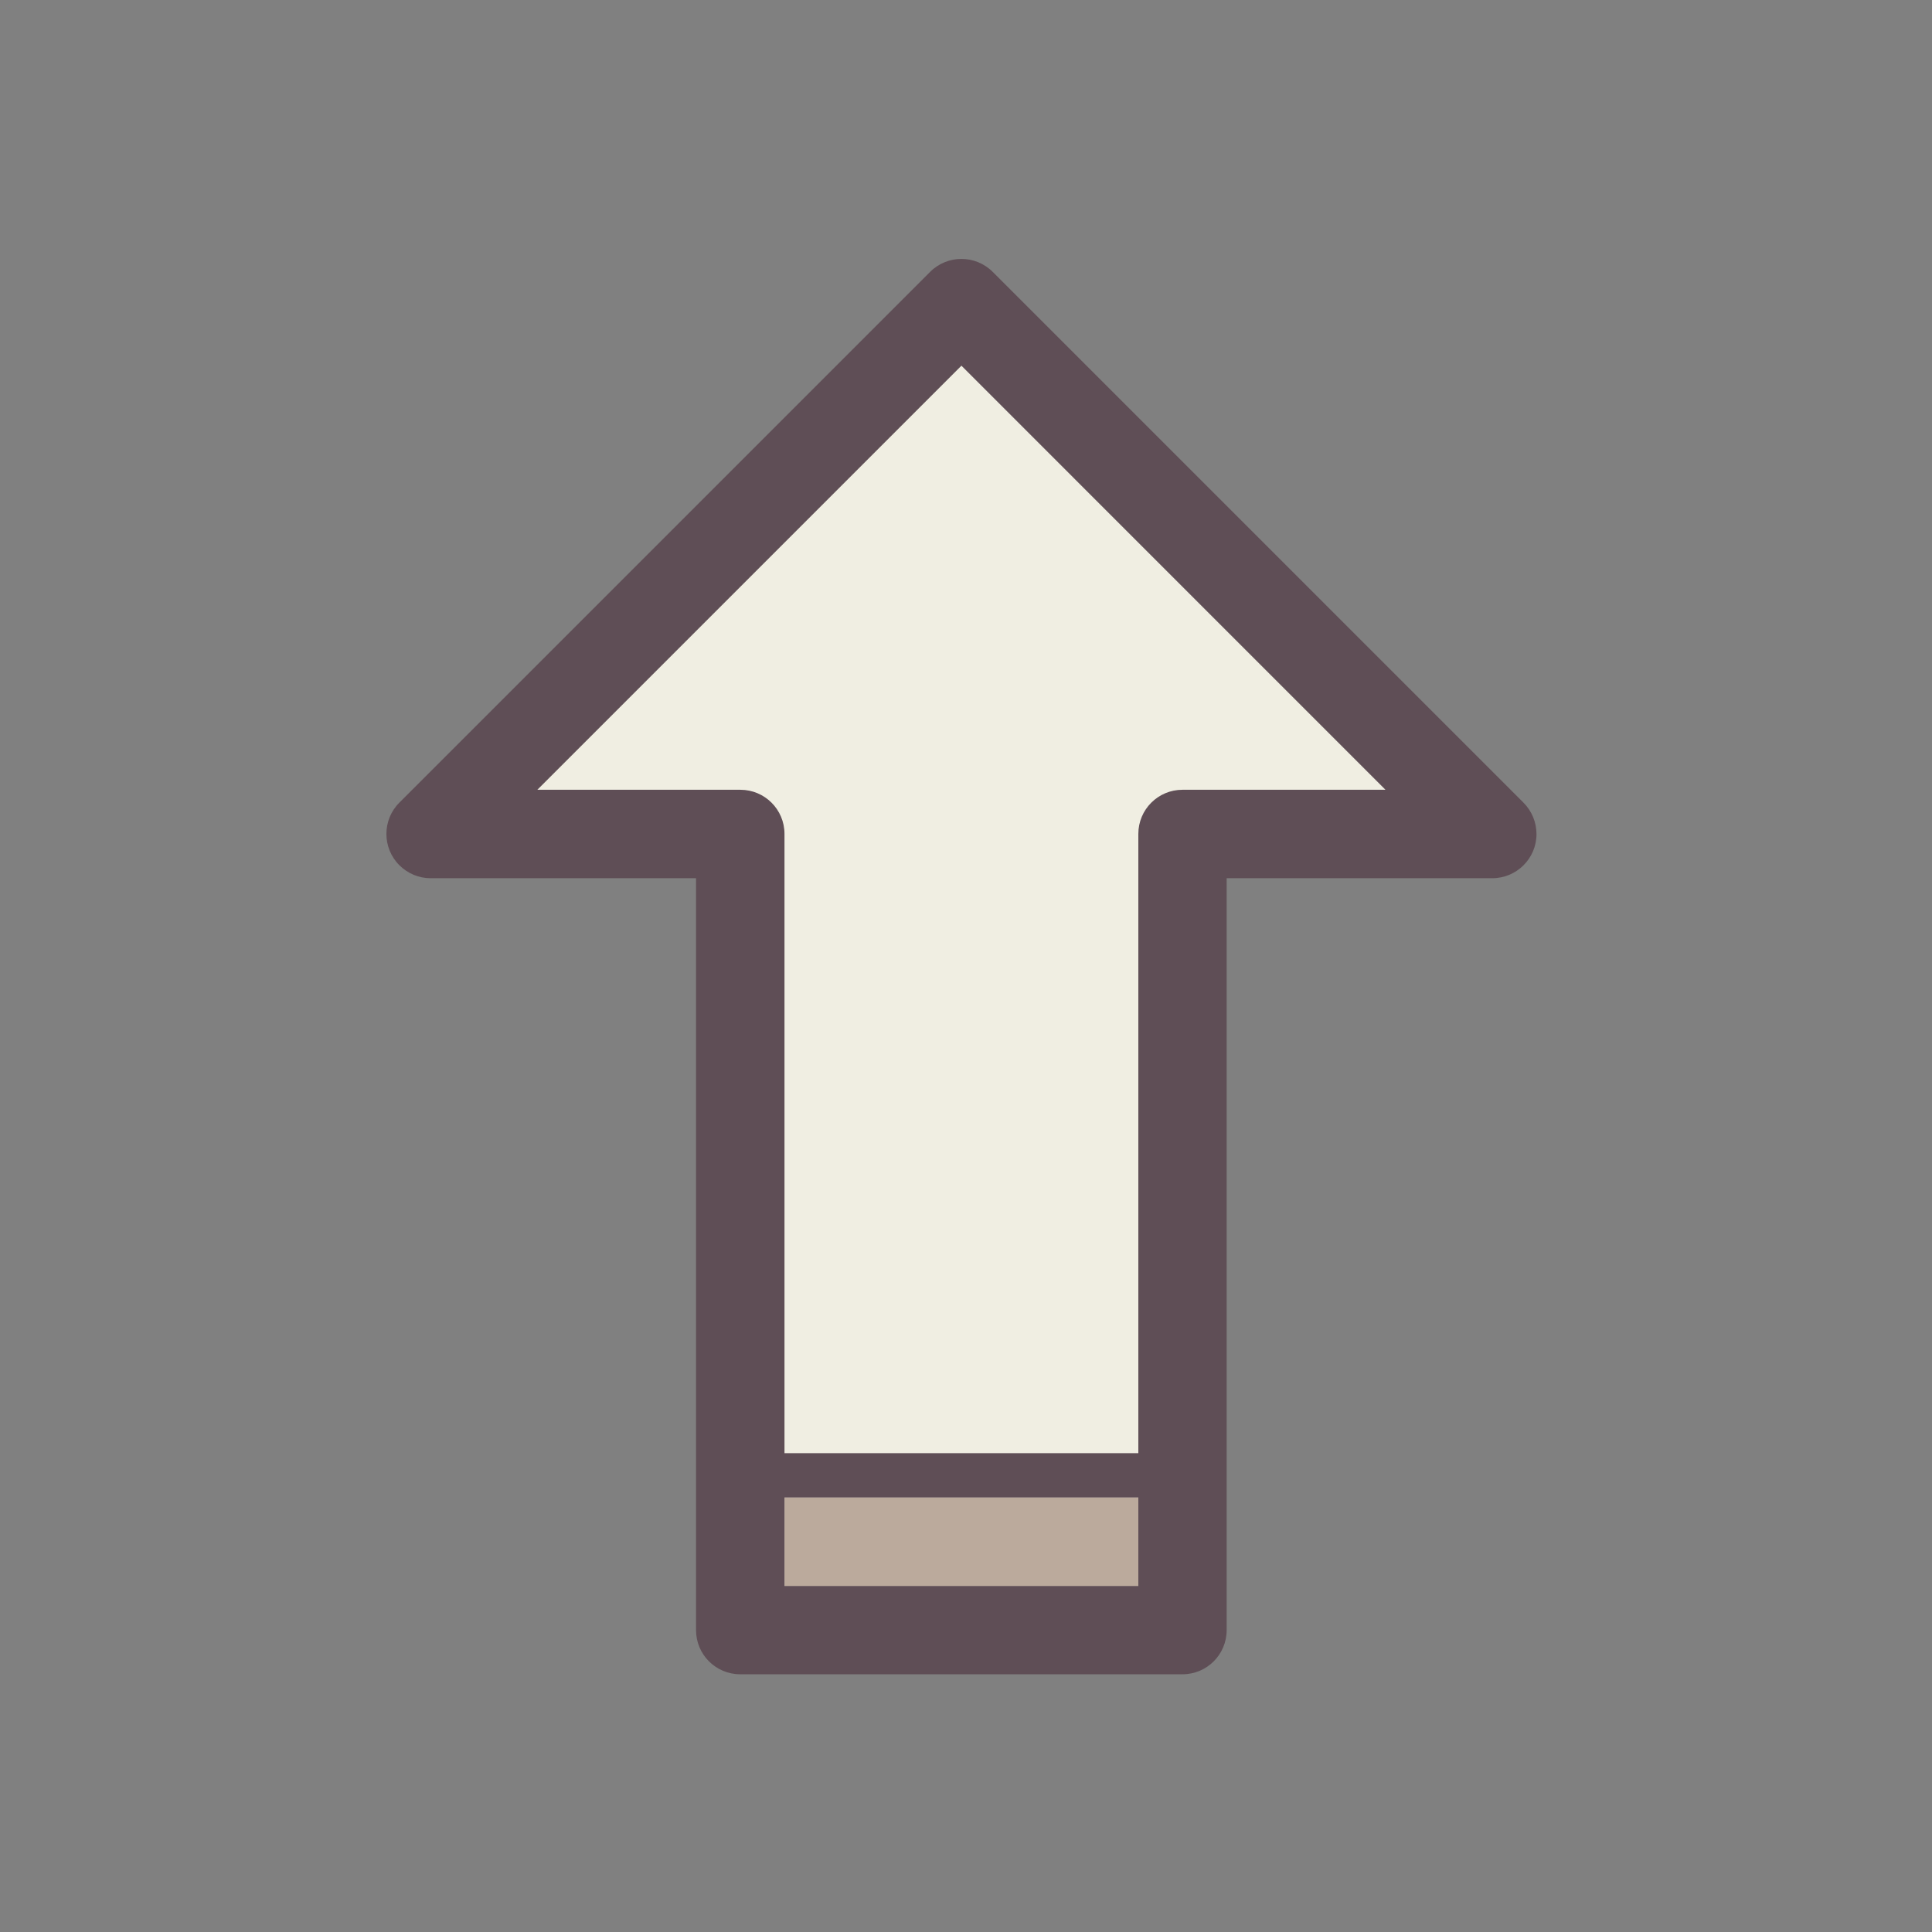 <?xml version="1.0" encoding="UTF-8" standalone="no"?>
<svg width="60px" height="60px" viewBox="0 0 60 60" version="1.1" xmlns="http://www.w3.org/2000/svg" xmlns:xlink="http://www.w3.org/1999/xlink">
    <rect x="0" y="0" width="60" height="60" fill="#808080" stroke="none"/>
    <!-- Generator: Sketch 40 (33762) - http://www.bohemiancoding.com/sketch -->
    <title>icon_push_live</title>
    <desc>Created with Sketch.</desc>
    <defs></defs>
    <g id="Page-1" stroke="none" stroke-width="1" fill="none" fill-rule="evenodd">
        <g id="icon_push_live">
            <g id="Group">
                <polygon id="Shape" fill="#F0EEE2" points="29.858 9.414 13.374 25.898 22.991 25.898 22.991 50.629 36.724 50.629 36.724 25.898 46.341 25.898"></polygon>
                <polygon id="Shape" fill="#BBAA9C" points="24.363 46.505 35.352 46.505 35.352 49.253 24.363 49.253"></polygon>
                <path d="M47.313,24.927 L30.829,8.443 C30.293,7.907 29.422,7.907 28.886,8.443 L12.402,24.927 C11.866,25.463 11.866,26.333 12.402,26.87 C12.662,27.129 13.009,27.274 13.374,27.274 L21.616,27.274 L21.616,50.624 C21.616,51.385 22.231,51.996 22.987,51.996 L36.724,51.996 C37.484,51.996 38.095,51.38 38.095,50.624 L38.095,27.274 L46.341,27.274 C47.102,27.274 47.717,26.659 47.717,25.903 C47.717,25.538 47.572,25.186 47.313,24.927 Z M24.363,46.505 L35.352,46.505 L35.352,49.253 L24.363,49.253 L24.363,46.505 Z M36.724,24.527 C35.963,24.527 35.352,25.142 35.352,25.898 L35.352,45.13 L24.363,45.13 L24.363,25.898 C24.363,25.138 23.748,24.527 22.991,24.527 L16.688,24.527 L29.858,11.357 L43.027,24.527 L36.724,24.527 Z" id="Shape" fill="#5F4E56"></path>
            </g>
        </g>
    </g>
</svg>